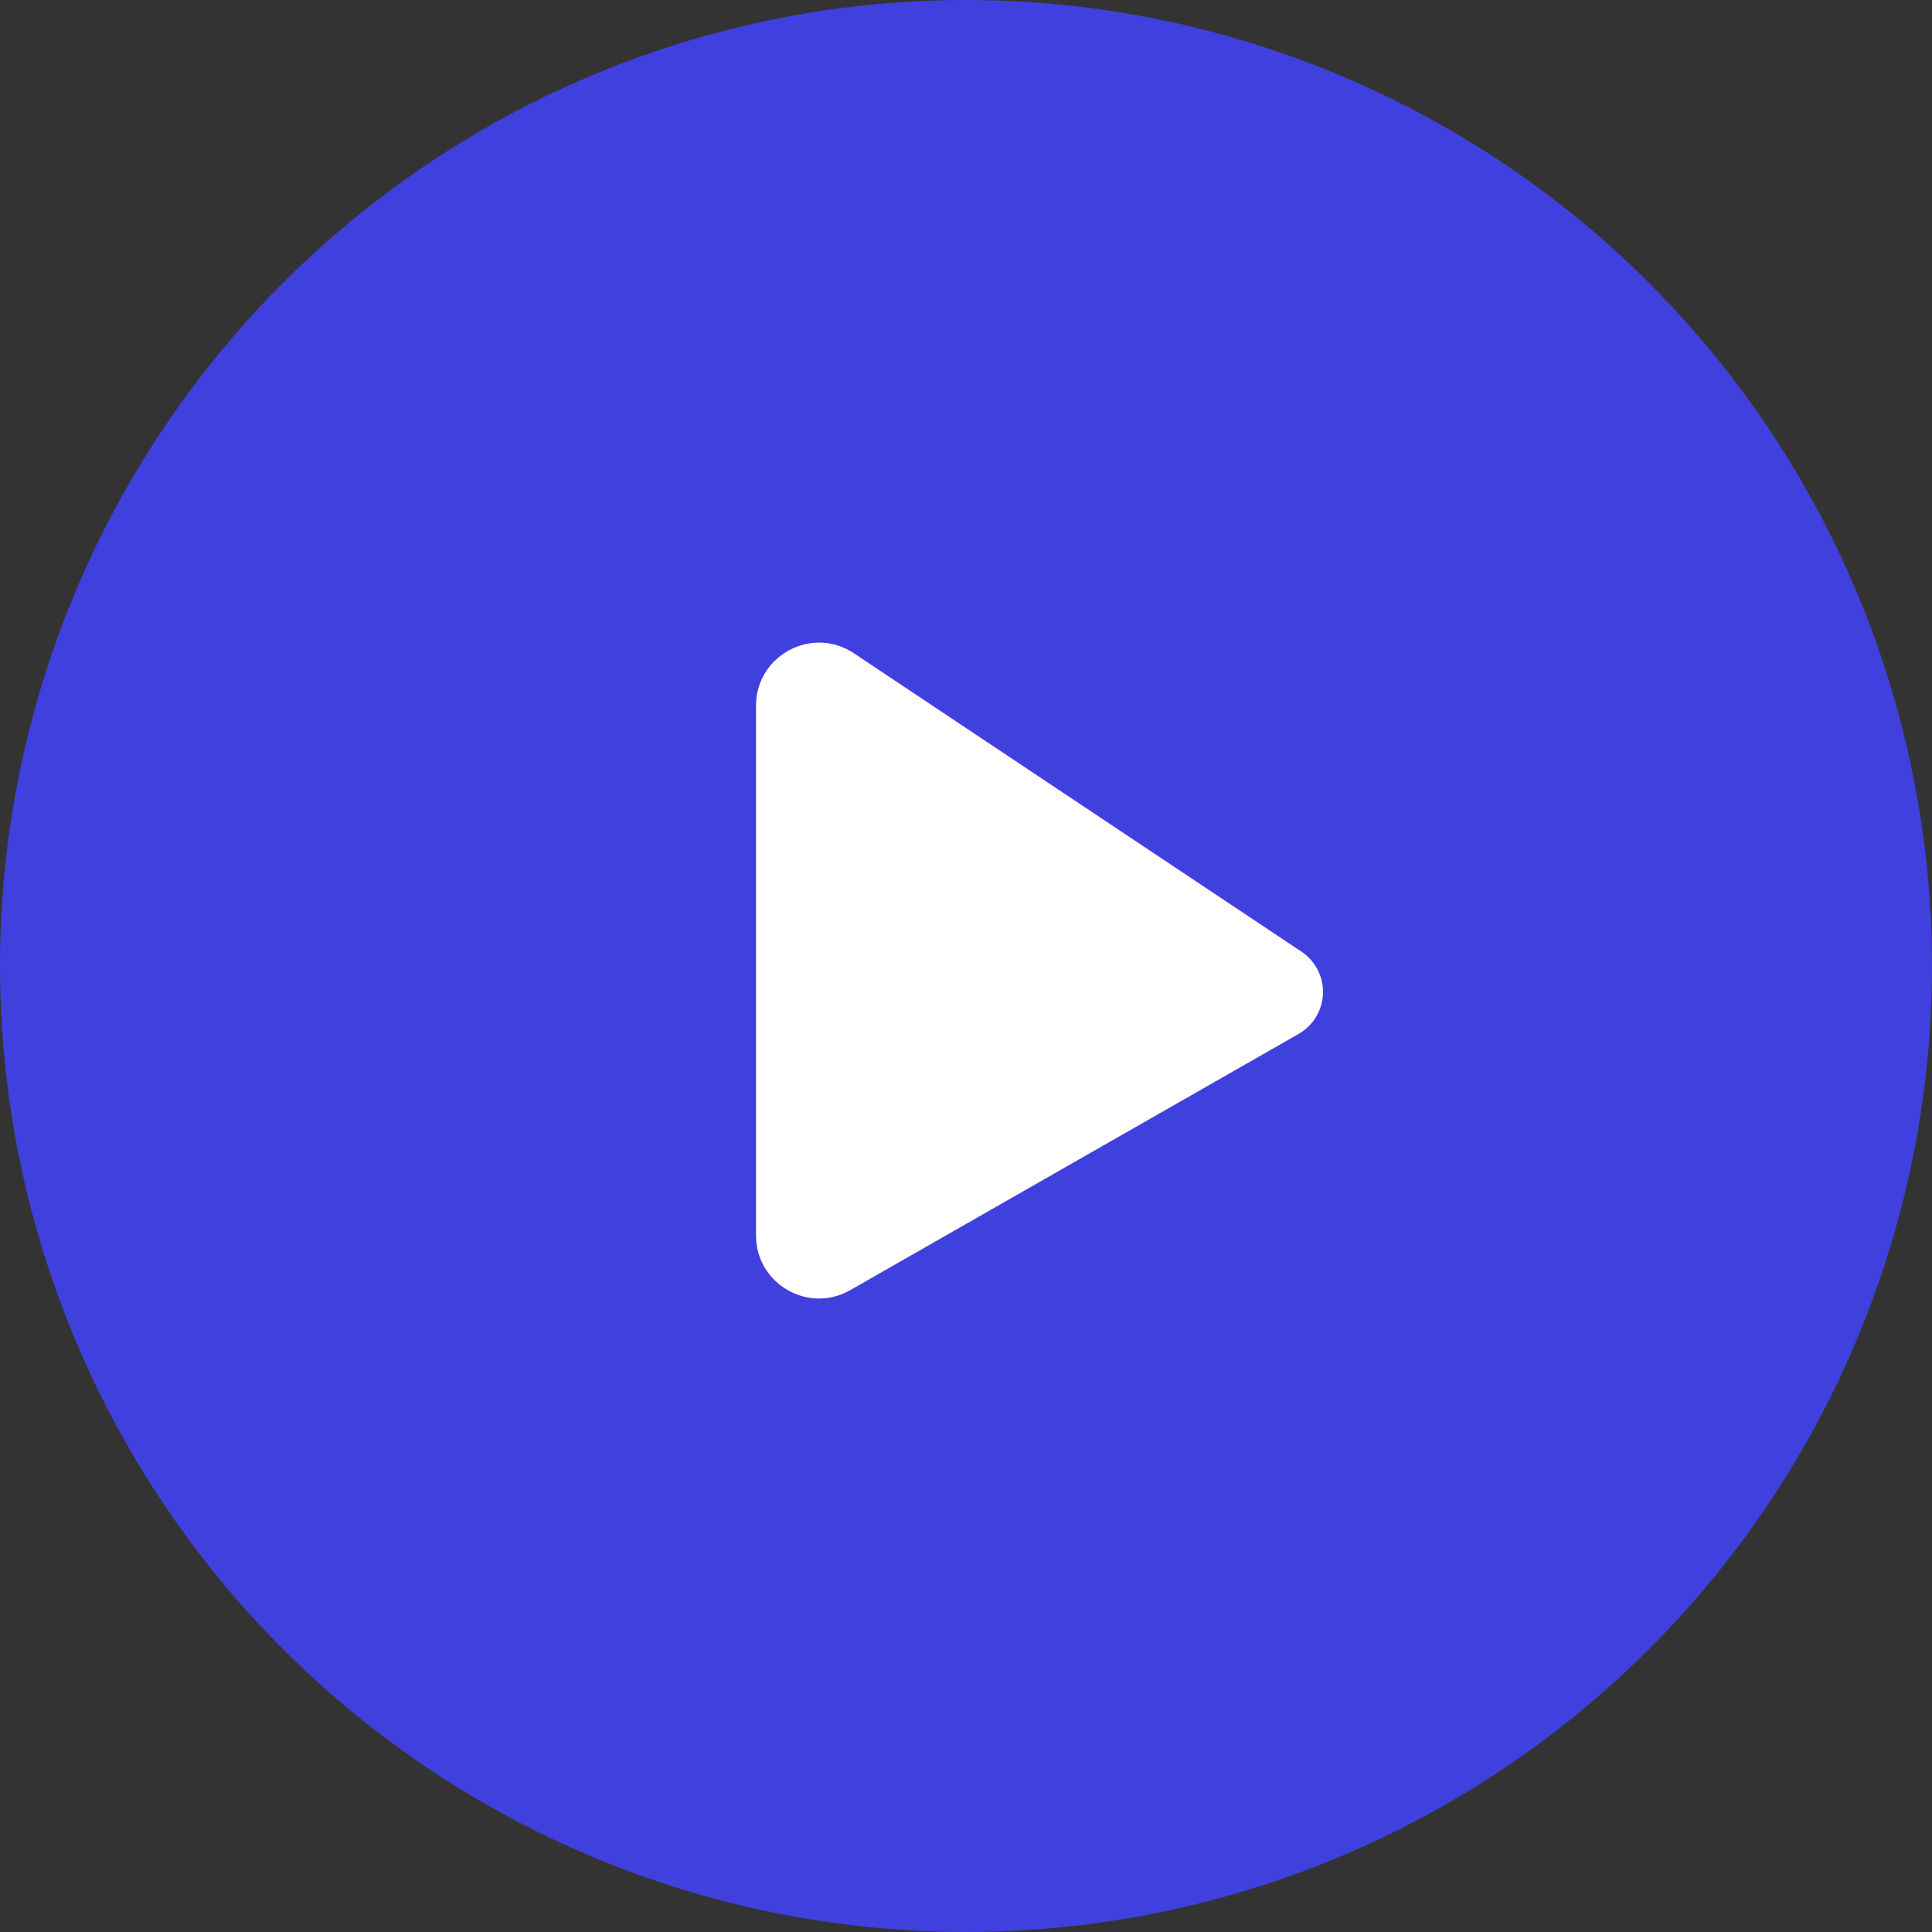 <svg width="92" height="92" viewBox="0 0 92 92" fill="none" xmlns="http://www.w3.org/2000/svg">
<rect x="0" y="0" width="92" height="92" fill="#333333" stroke="none"/>
<circle cx="46" cy="46" r="46" fill="#4040df"/>
<path d="M36 33.606C36 31.209 38.67 29.78 40.664 31.109L61.974 45.316C62.615 45.743 63 46.463 63 47.234C63 48.061 62.557 48.825 61.839 49.235L40.488 61.435C38.488 62.578 36 61.134 36 58.831V33.606Z" fill="white"/>
</svg>
